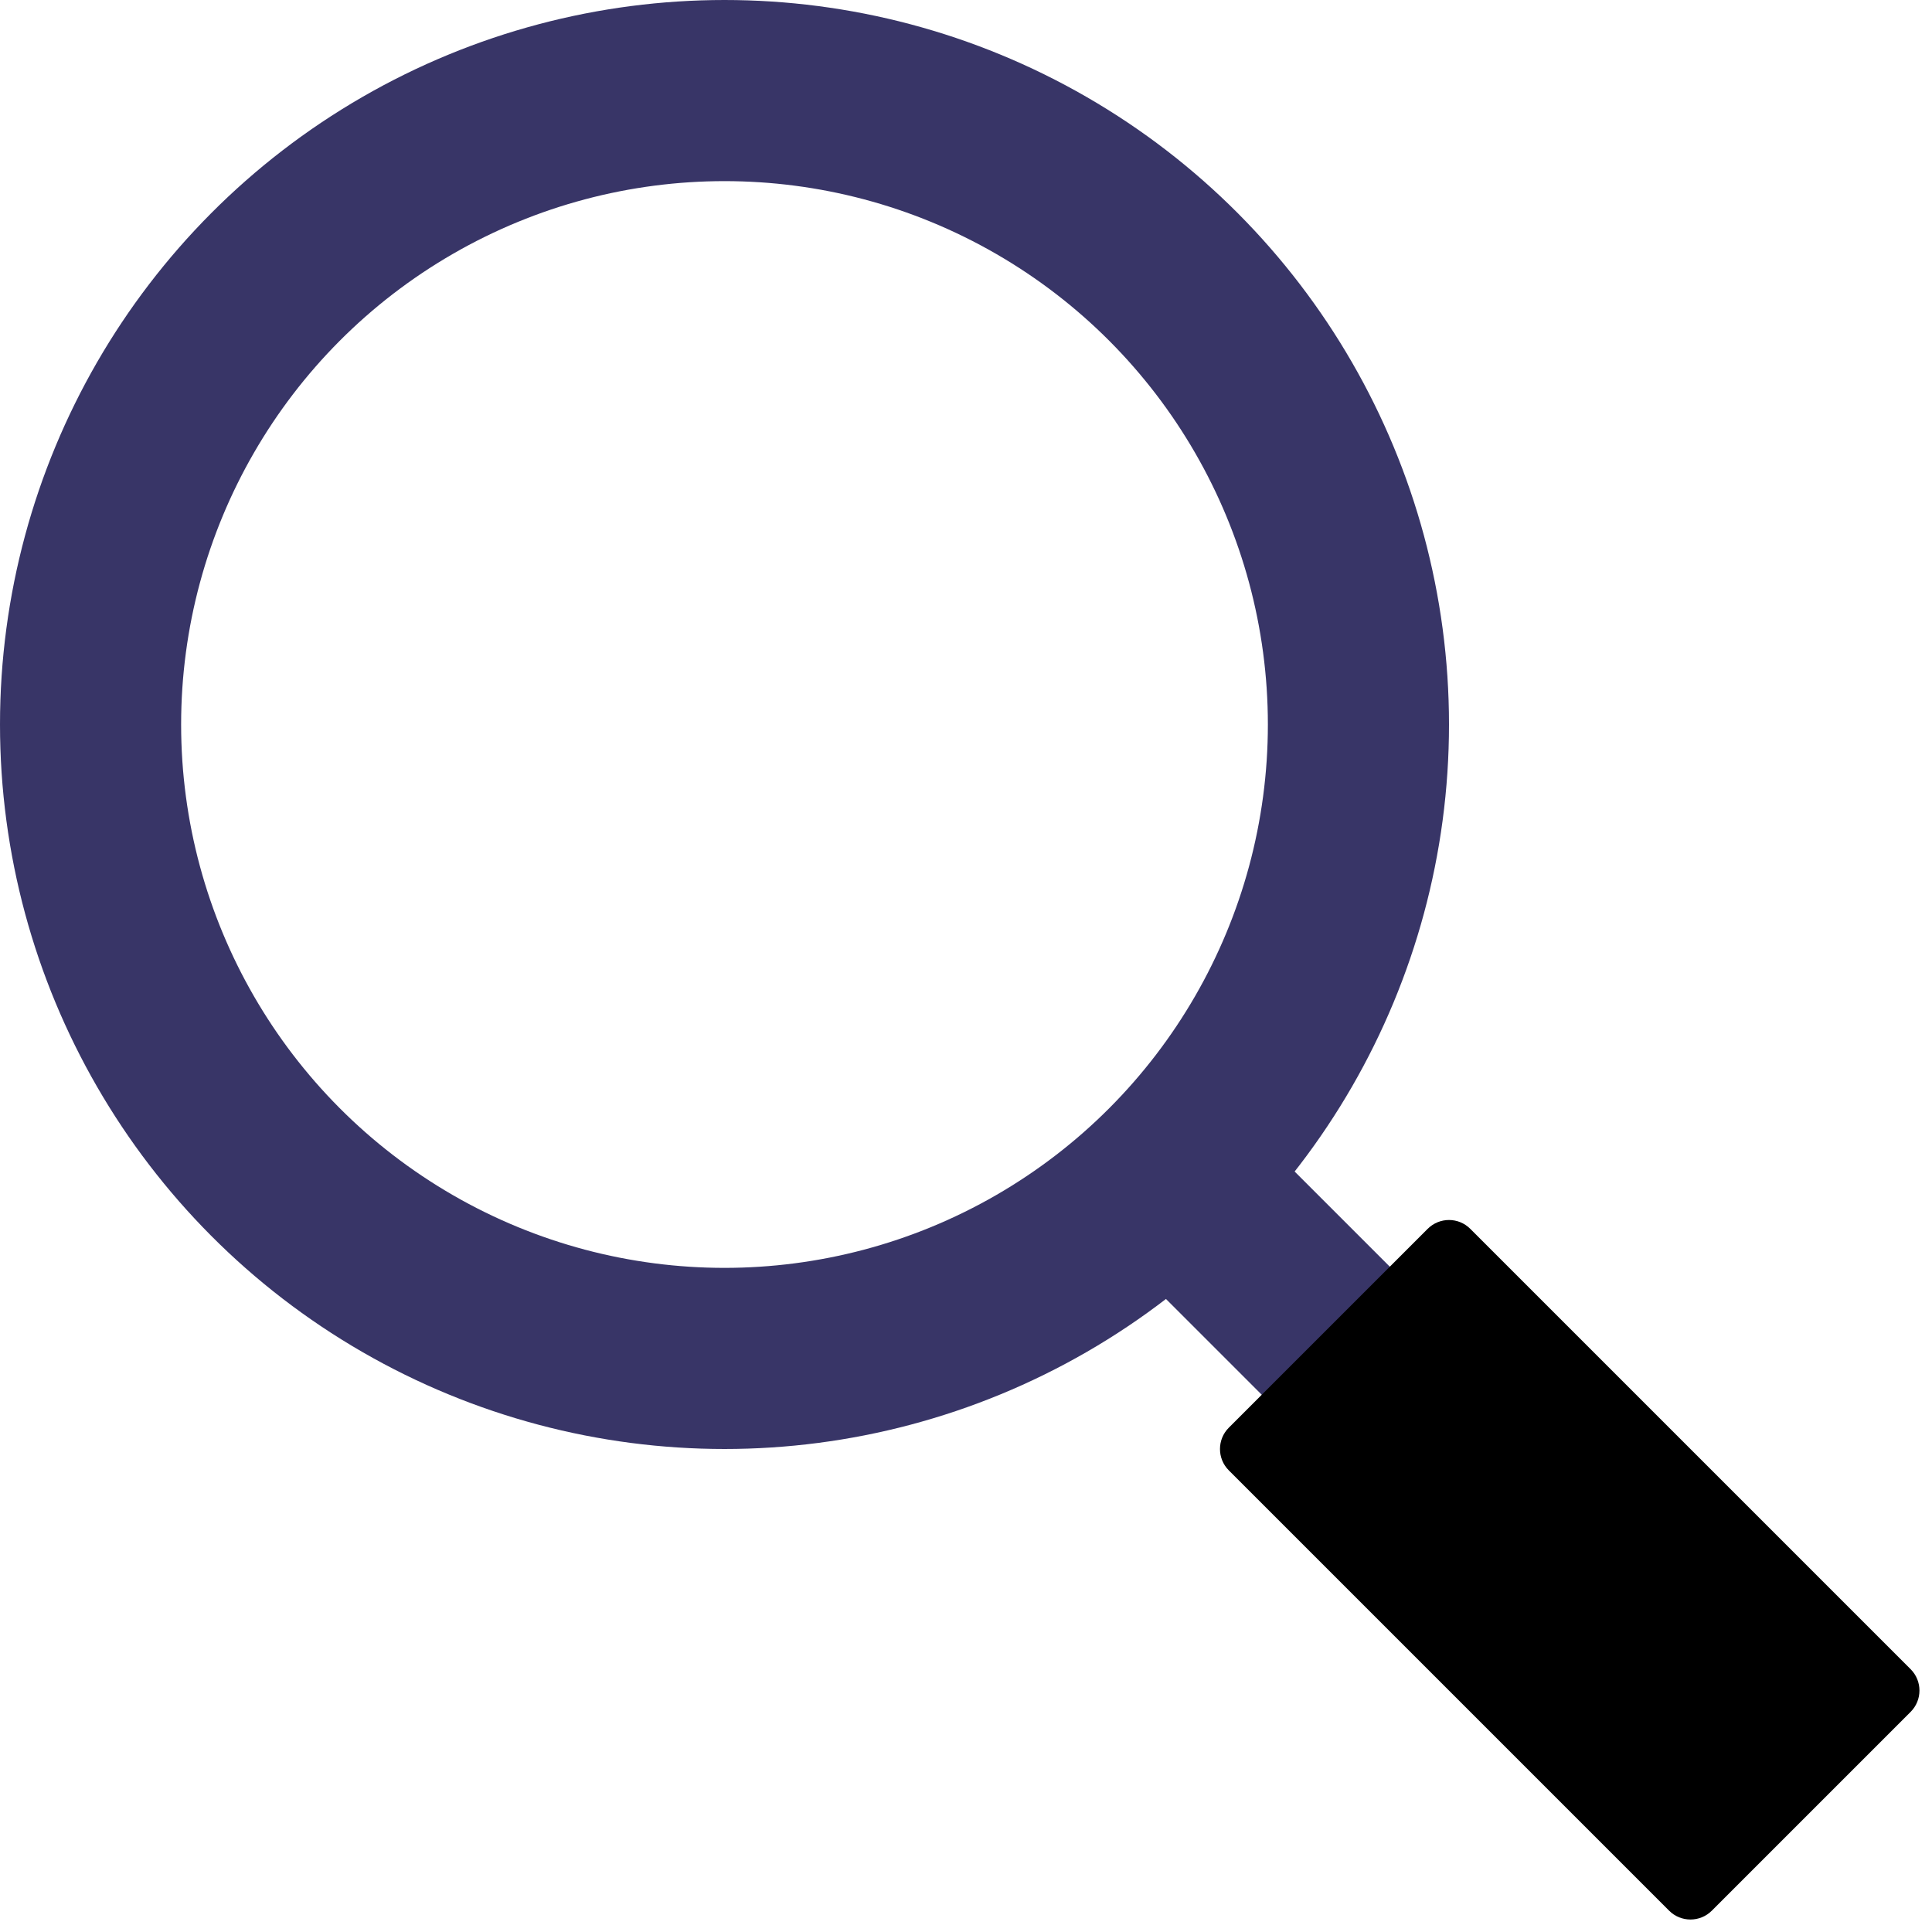 <?xml version="1.0" encoding="utf-8"?>
<!-- Generator: Adobe Illustrator 18.0.0, SVG Export Plug-In . SVG Version: 6.00 Build 0)  -->
<!DOCTYPE svg PUBLIC "-//W3C//DTD SVG 1.1//EN" "http://www.w3.org/Graphics/SVG/1.1/DTD/svg11.dtd">
<svg version="1.1" id="magnifying-glass_md_1_" xmlns="http://www.w3.org/2000/svg" xmlns:xlink="http://www.w3.org/1999/xlink"
	 x="0px" y="0px" viewBox="0 0 32 32" enable-background="new 0 0 32 32" xml:space="preserve">
<line id="name:handle_name:handle-connector_1_" fill="#FFFFFF" stroke="#383567" stroke-width="3" stroke-miterlimit="10" x1="19.5" y1="19.582" x2="28.938" y2="29.02"/>
<circle id="name:rim_4_" fill="none" stroke="#383567" stroke-width="3" stroke-miterlimit="10" cx="12" cy="12" r="10.5"/>
<path id="name:handle_rc:sm_3_" d="M23.646,20.354l-3.293,3.293c-0.195,0.195-0.195,0.512,0,0.707l7.293,7.293
	c0.195,0.195,0.512,0.195,0.707,0l3.293-3.293c0.195-0.195,0.195-0.512,0-0.707l-7.293-7.293
	C24.158,20.158,23.842,20.158,23.646,20.354z"/>
</svg>

